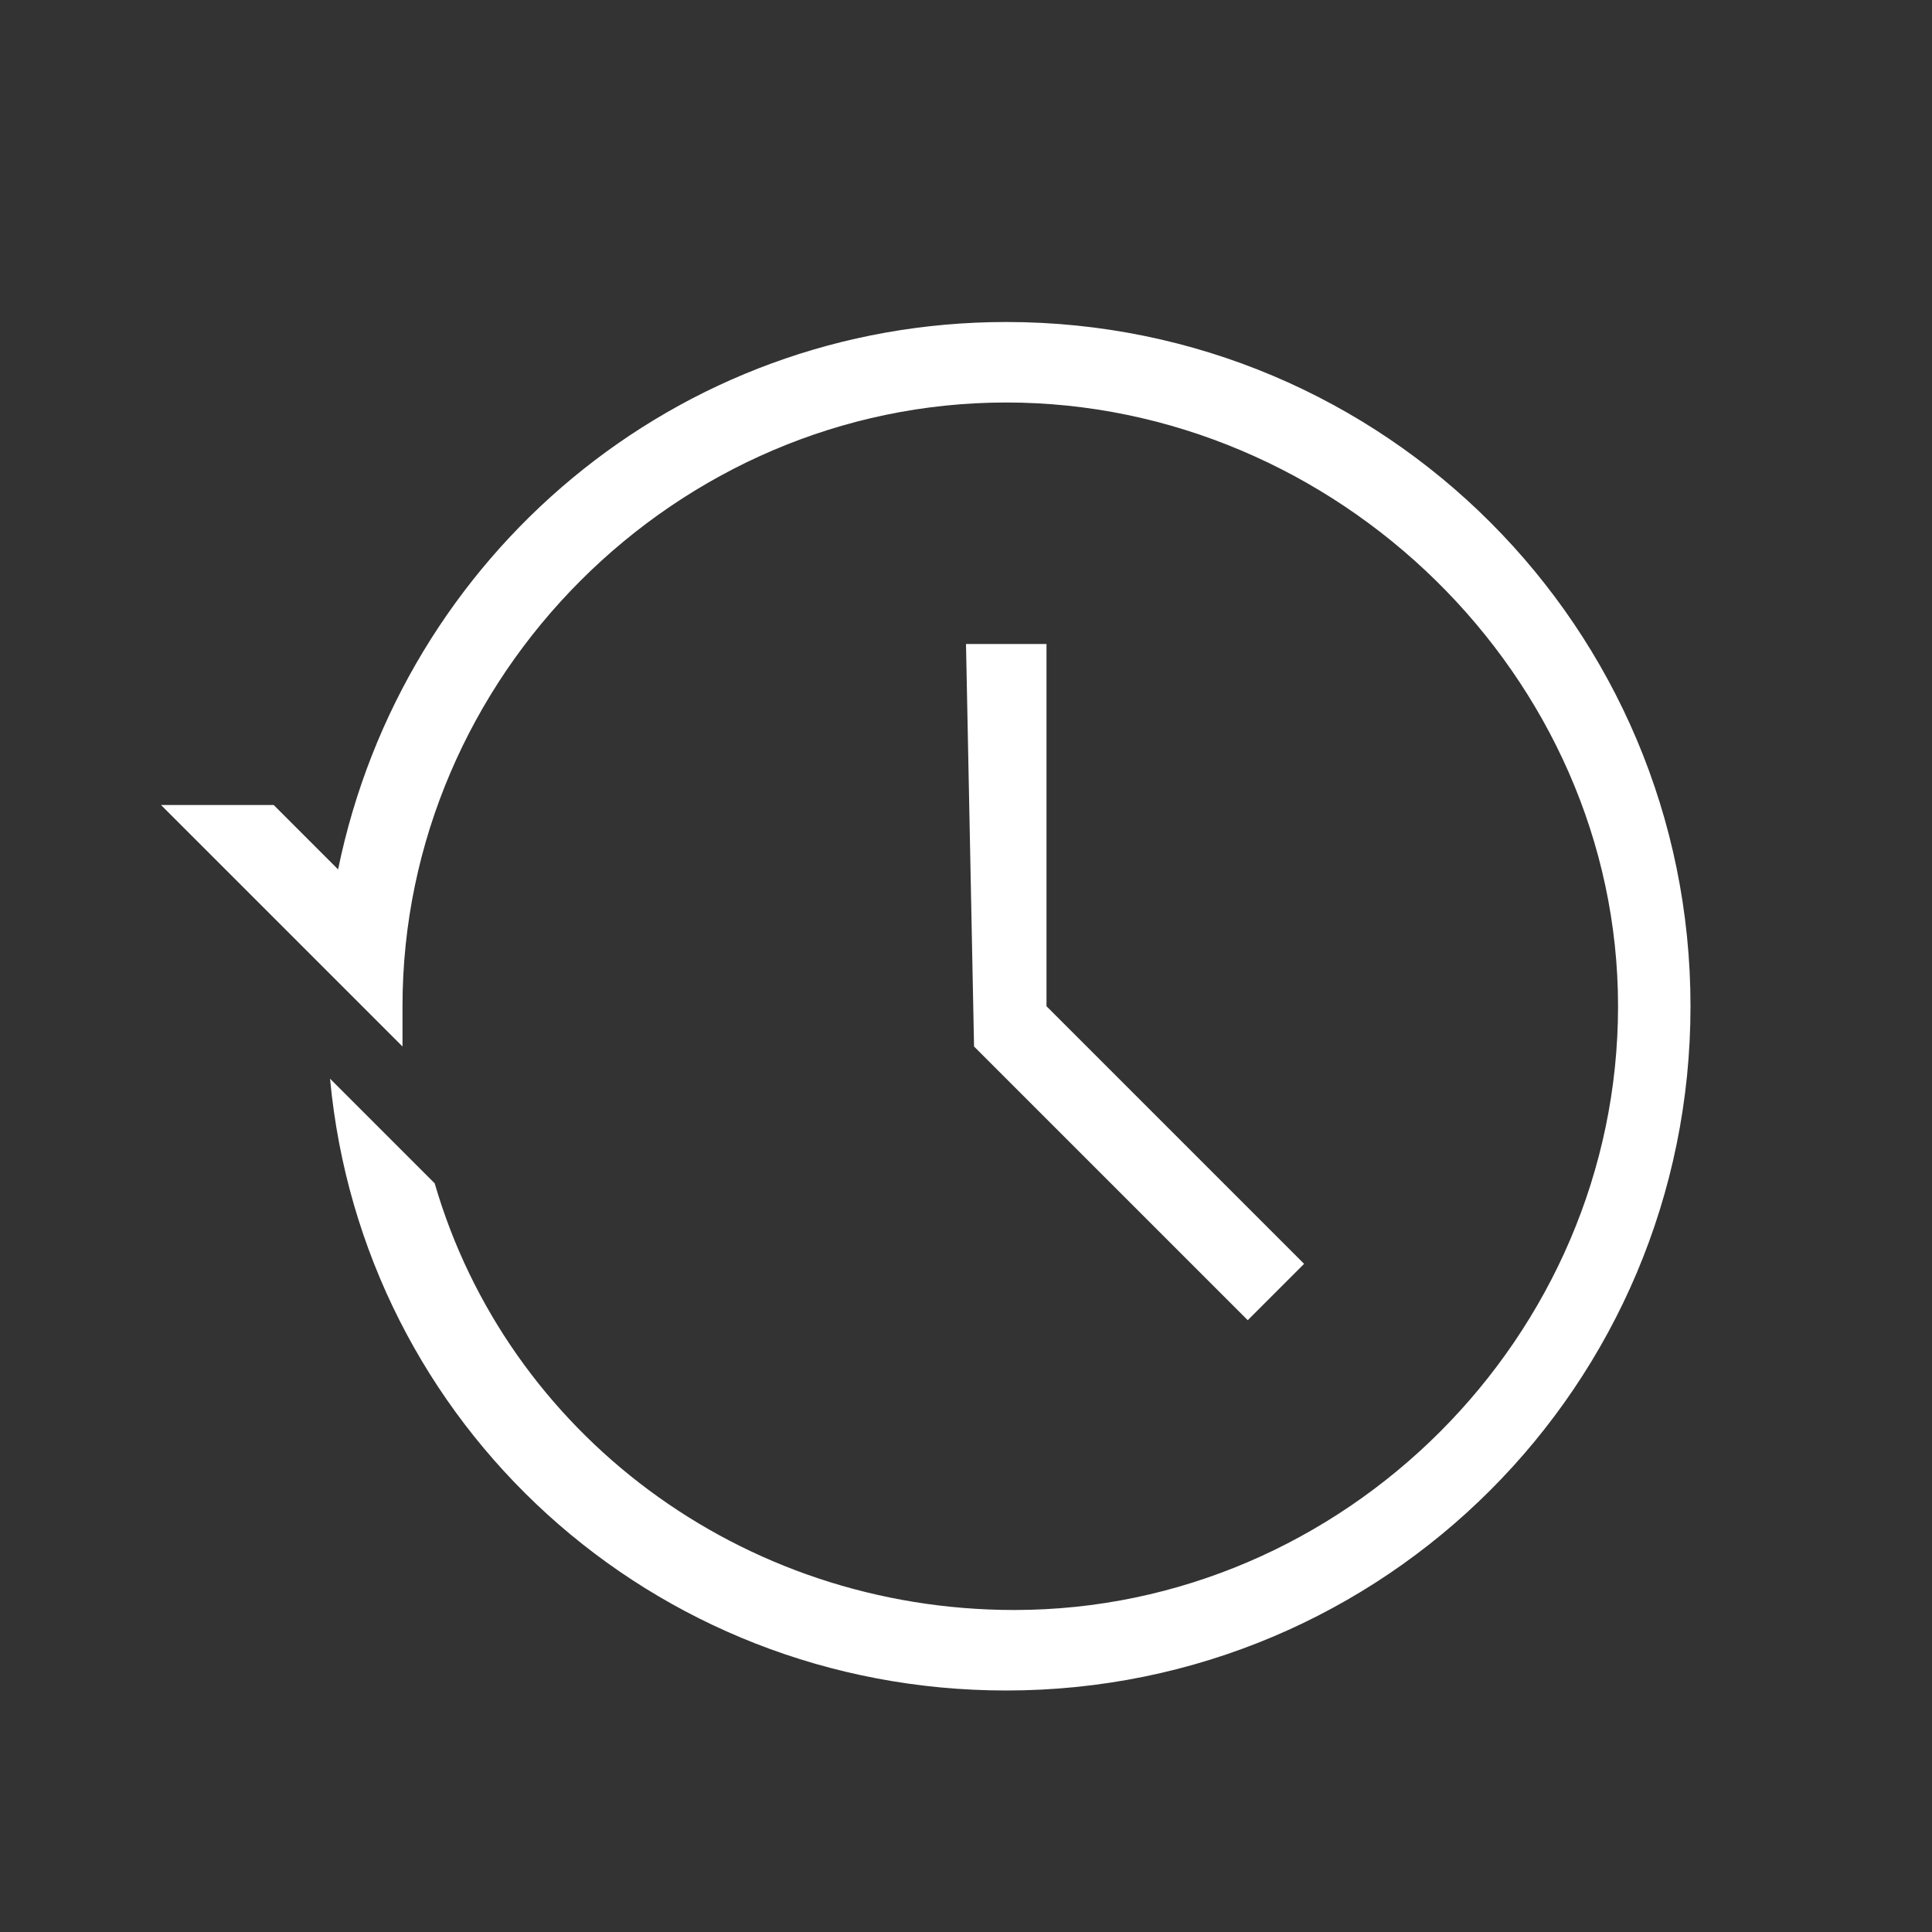 <?xml version="1.0" standalone="no"?><!DOCTYPE svg PUBLIC "-//W3C//DTD SVG 1.1//EN" "http://www.w3.org/Graphics/SVG/1.1/DTD/svg11.dtd"><svg t="1701169601920" class="icon" viewBox="0 0 1024 1024" version="1.1" xmlns="http://www.w3.org/2000/svg" p-id="6956" xmlns:xlink="http://www.w3.org/1999/xlink" width="128" height="128"><rect x="0" y="0" width="1024" height="1024" fill="#333333" stroke="none"/><path d="M516.267 554.667L512 341.333h42.667v192l136.533 136.533-29.867 29.867-145.067-145.067z m-371.2-128l34.133 34.133C213.333 294.4 358.4 170.667 533.333 170.667c200.533 0 362.667 162.133 362.667 362.667S733.867 896 533.333 896c-187.733 0-341.333-140.8-358.4-324.267l55.467 55.467c38.4 132.267 162.133 226.133 307.2 226.133 174.933 0 320-145.067 320-320S708.267 213.333 533.333 213.333 213.333 358.4 213.333 533.333v21.333l-42.667-42.667-85.333-85.333h59.733z" fill="#ffffff" p-id="6957"></path></svg>